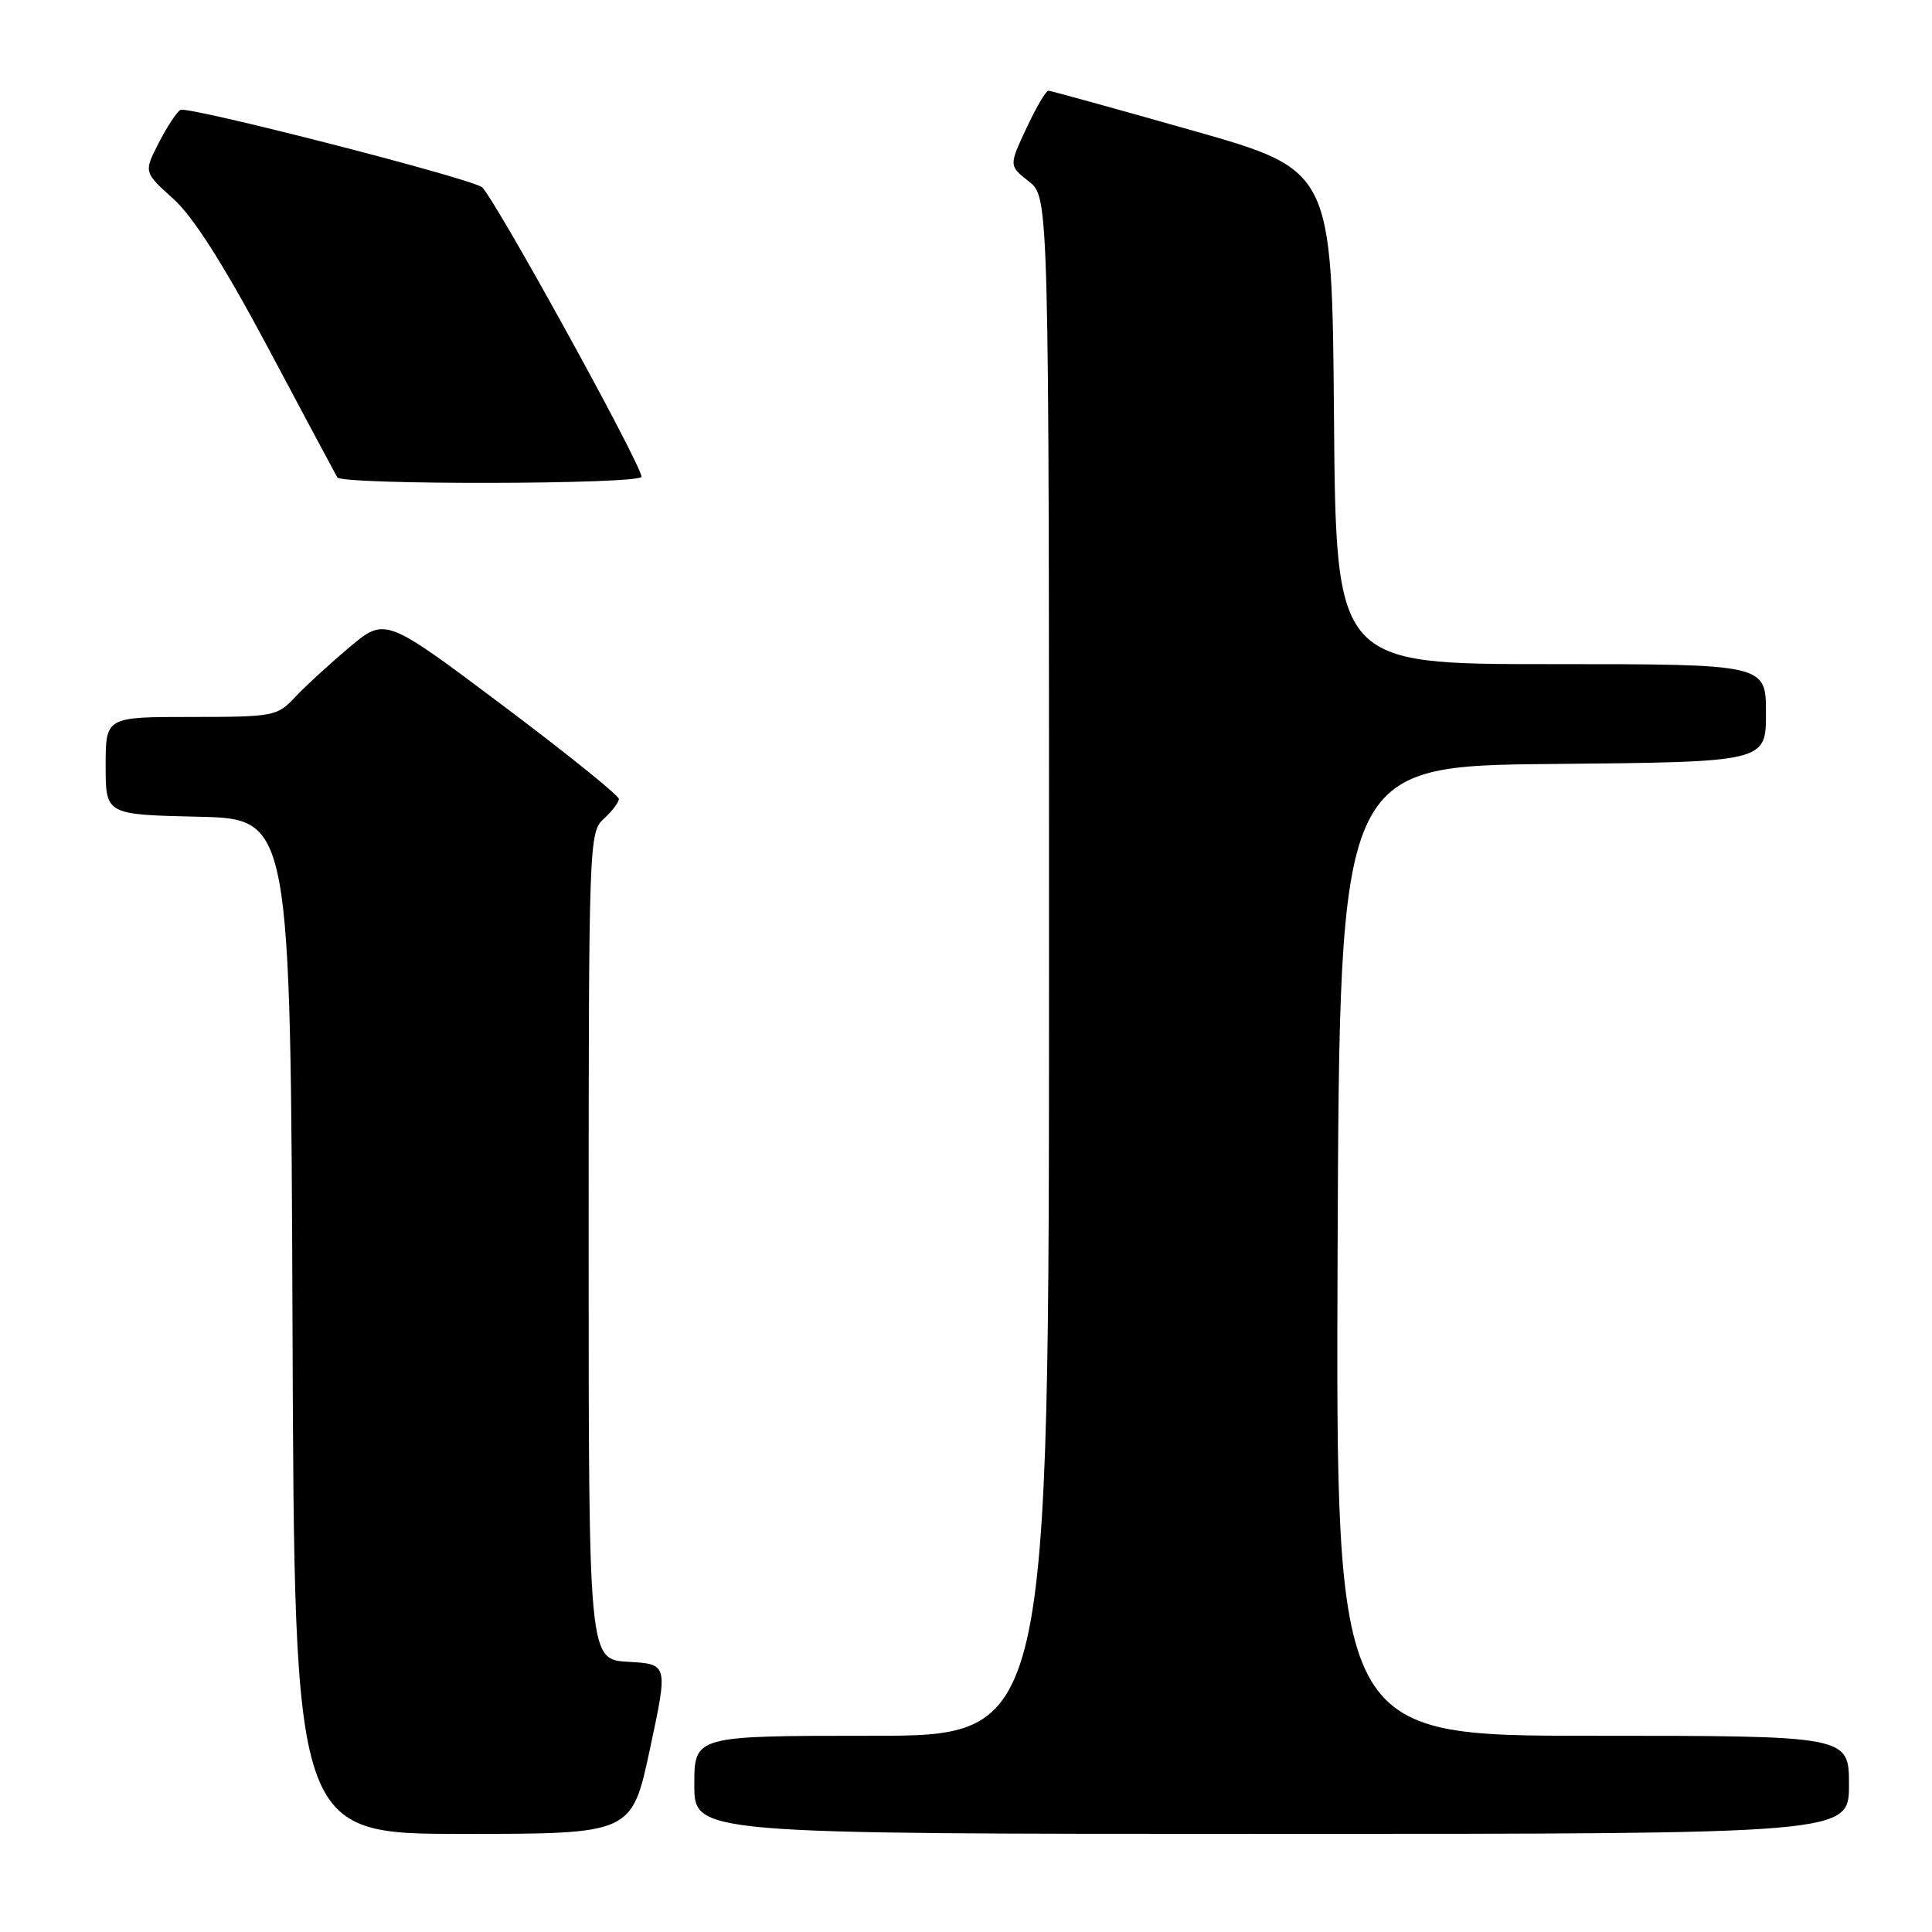 <?xml version="1.0" encoding="UTF-8" standalone="no"?>
<!DOCTYPE svg PUBLIC "-//W3C//DTD SVG 1.1//EN" "http://www.w3.org/Graphics/SVG/1.1/DTD/svg11.dtd" >
<svg xmlns="http://www.w3.org/2000/svg" xmlns:xlink="http://www.w3.org/1999/xlink" version="1.1" viewBox="0 0 256 256">
 <g >
 <path fill="currentColor"
d=" M 86.12 231.75 C 88.53 220.50 88.53 220.50 83.26 220.20 C 78.00 219.90 78.00 219.90 78.00 165.11 C 78.00 111.58 78.05 110.27 80.00 108.50 C 81.10 107.50 82.00 106.31 82.00 105.86 C 82.00 105.40 75.03 99.79 66.52 93.40 C 51.04 81.78 51.04 81.78 46.27 85.79 C 43.65 88.00 40.41 90.97 39.08 92.40 C 36.74 94.90 36.23 95.00 25.33 95.00 C 14.00 95.00 14.00 95.00 14.00 101.47 C 14.00 107.94 14.00 107.94 26.25 108.22 C 38.50 108.50 38.50 108.50 38.76 175.75 C 39.01 243.00 39.01 243.00 61.37 243.00 C 83.72 243.00 83.72 243.00 86.12 231.75 Z  M 245.00 236.50 C 245.00 230.00 245.00 230.00 210.99 230.00 C 176.99 230.00 176.99 230.00 177.24 165.75 C 177.50 101.50 177.50 101.50 205.75 101.23 C 234.00 100.97 234.00 100.97 234.00 94.48 C 234.00 88.00 234.00 88.00 205.51 88.00 C 177.03 88.00 177.03 88.00 176.76 55.27 C 176.50 22.54 176.50 22.54 158.00 17.29 C 147.82 14.40 139.24 12.03 138.92 12.02 C 138.60 12.01 137.29 14.24 136.01 16.98 C 133.68 21.96 133.68 21.96 136.34 24.05 C 139.00 26.15 139.00 26.15 139.00 128.07 C 139.00 230.00 139.00 230.00 115.50 230.00 C 92.00 230.00 92.00 230.00 92.00 236.50 C 92.00 243.00 92.00 243.00 168.50 243.00 C 245.00 243.00 245.00 243.00 245.00 236.50 Z  M 85.00 63.17 C 85.00 61.55 65.11 25.48 63.82 24.77 C 61.19 23.31 24.80 14.01 23.90 14.56 C 23.39 14.88 22.09 16.86 21.01 18.98 C 19.05 22.82 19.05 22.82 22.98 26.36 C 25.65 28.77 29.66 35.10 35.58 46.20 C 40.35 55.17 44.45 62.84 44.69 63.25 C 45.28 64.28 85.00 64.20 85.00 63.17 Z "/>
</g>
</svg>